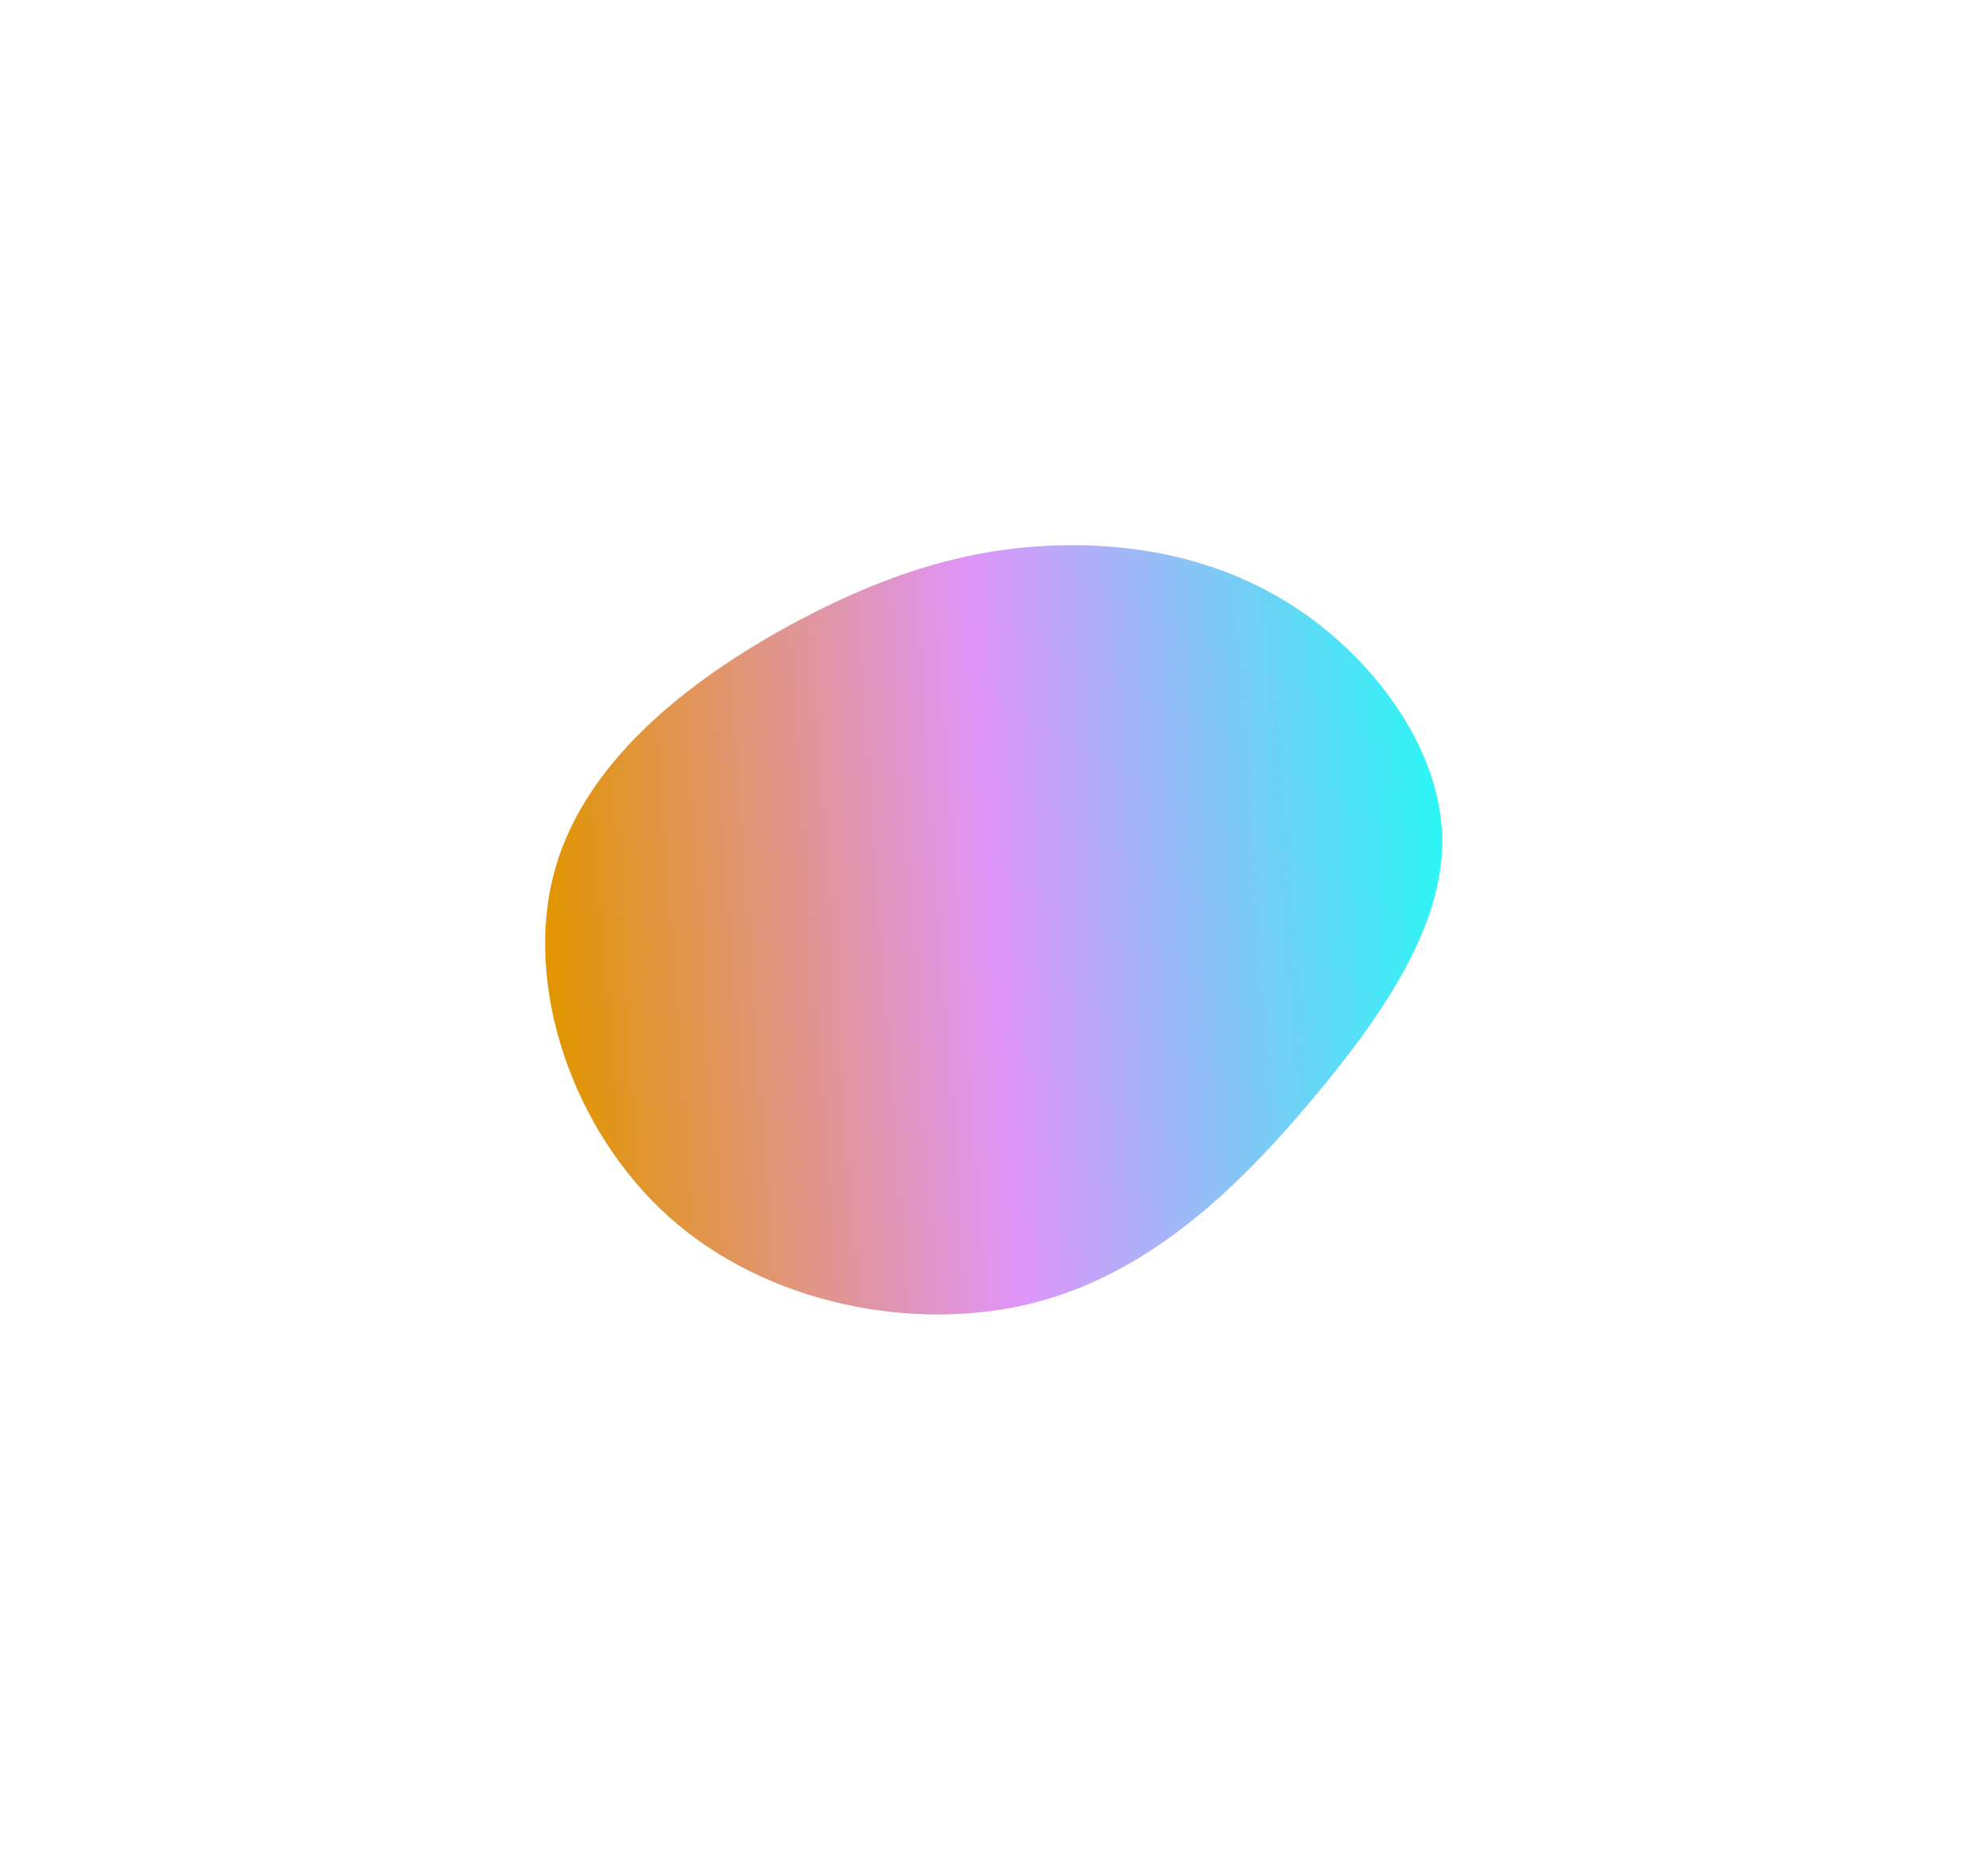 <svg width="547" height="512" viewBox="0 0 547 512" fill="none" xmlns="http://www.w3.org/2000/svg">
<g filter="url(#filter0_f_29_5)">
<path d="M359.256 169.05C379.44 183.336 396.364 206.764 396.821 230.593C397.221 254.422 381.04 278.707 360.857 302.707C340.674 326.707 316.375 350.422 284.07 358.536C251.709 366.593 211.285 358.993 184.298 334.993C157.311 310.993 143.818 270.593 152.737 239.107C161.599 207.565 192.932 184.936 219.862 170.65C246.849 156.364 269.49 150.421 292.532 150.021C315.574 149.621 339.016 154.764 359.256 169.05Z" fill="url(#paint0_linear_29_5)"/>
</g>
<defs>
<filter id="filter0_f_29_5" x="0" y="0" width="546.828" height="511.633" filterUnits="userSpaceOnUse" color-interpolation-filters="sRGB">
<feFlood flood-opacity="0" result="BackgroundImageFix"/>
<feBlend mode="normal" in="SourceGraphic" in2="BackgroundImageFix" result="shape"/>
<feGaussianBlur stdDeviation="75" result="effect1_foregroundBlur_29_5"/>
</filter>
<linearGradient id="paint0_linear_29_5" x1="150" y1="255.714" x2="396.999" y2="237.98" gradientUnits="userSpaceOnUse">
<stop stop-color="#E19500"/>
<stop offset="0.498" stop-color="#E095F9"/>
<stop offset="1" stop-color="#2DF5F5"/>
</linearGradient>
</defs>
</svg>
